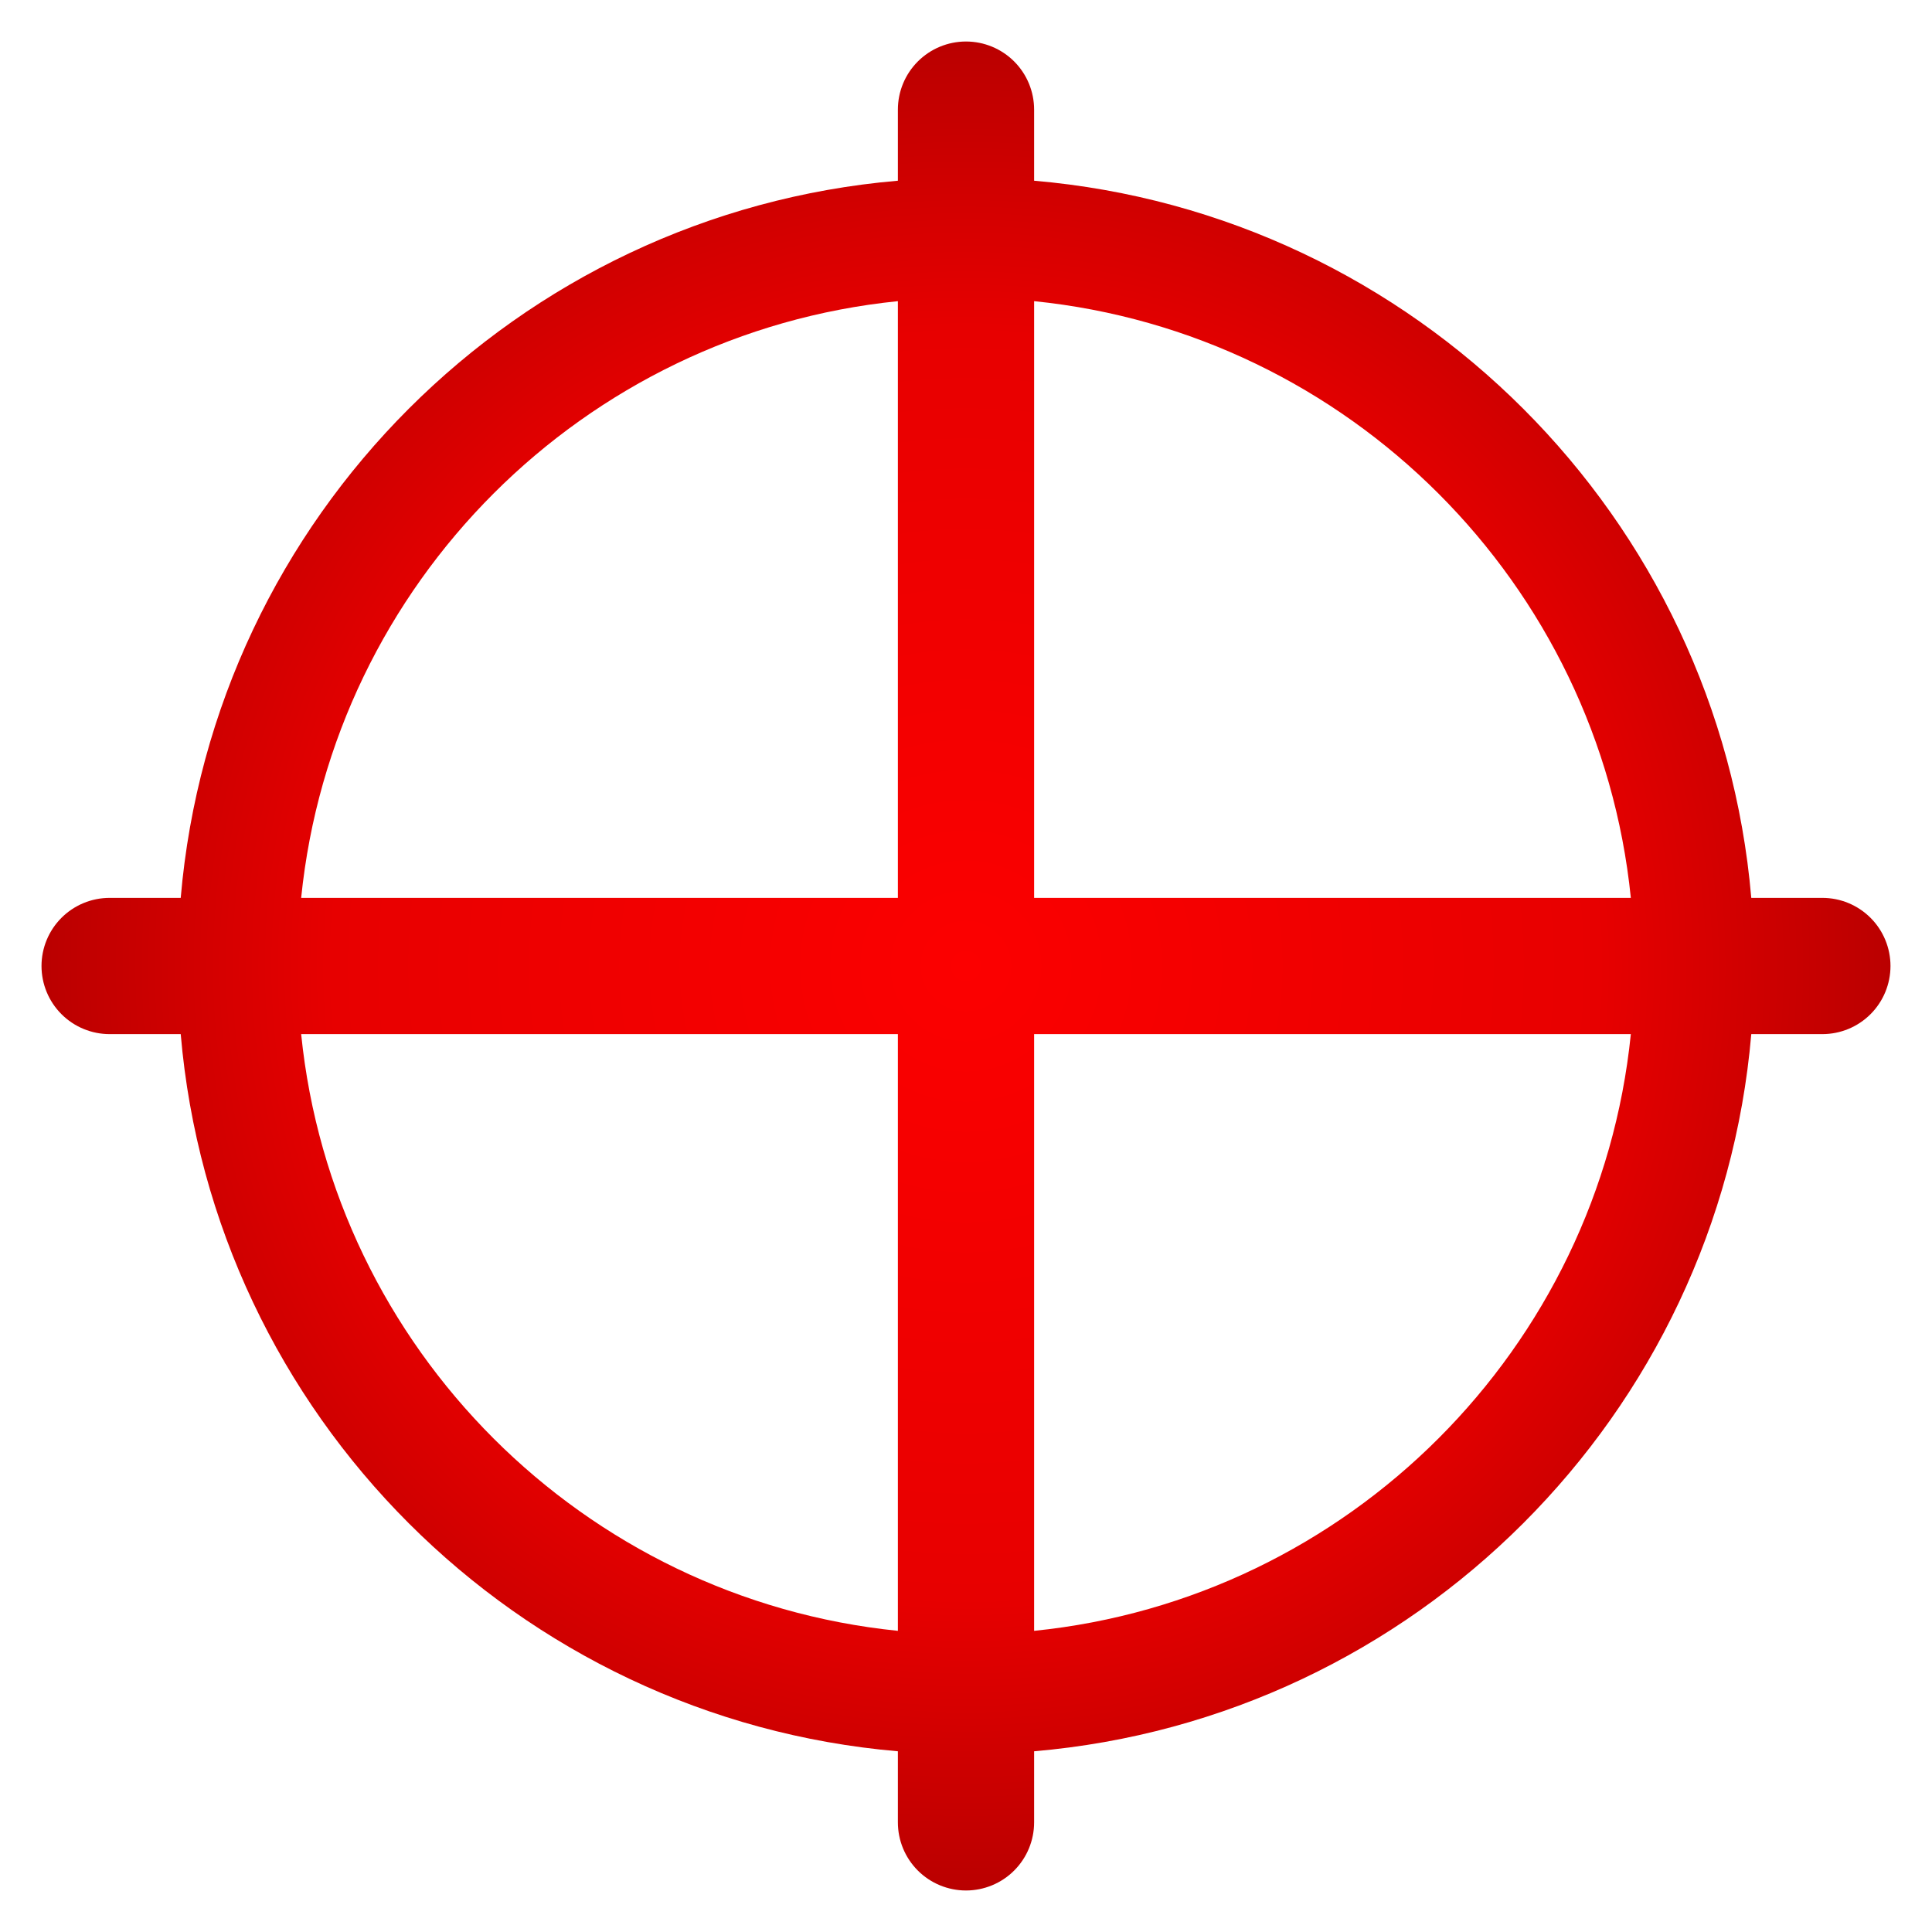 <?xml version="1.0" encoding="UTF-8" standalone="no"?><!DOCTYPE svg PUBLIC "-//W3C//DTD SVG 1.1//EN" "http://www.w3.org/Graphics/SVG/1.1/DTD/svg11.dtd"><svg width="100%" height="100%" viewBox="0 0 1024 1024" version="1.1" xmlns="http://www.w3.org/2000/svg" xmlns:xlink="http://www.w3.org/1999/xlink" xml:space="preserve" style="fill-rule:evenodd;clip-rule:evenodd;stroke-linejoin:round;stroke-miterlimit:2;"><path d="M475.895,95.784l0,-37.68c0,-9.575 3.804,-18.759 10.575,-25.529c6.77,-6.772 15.954,-10.575 25.53,-10.575l0.002,0c9.575,0 18.759,3.803 25.529,10.575c6.771,6.77 10.575,15.954 10.575,25.529l-0,37.68c201.821,17.296 362.832,178.312 380.111,380.111l37.68,0c9.575,0 18.759,3.804 25.529,10.575c6.772,6.77 10.575,15.954 10.575,25.53l0,0.002c0,9.575 -3.803,18.759 -10.575,25.529c-6.77,6.771 -15.954,10.575 -25.529,10.575l-37.68,-0c-17.296,201.821 -178.311,362.832 -380.111,380.111l-0,37.68c-0,9.575 -3.804,18.759 -10.575,25.529c-6.77,6.772 -15.954,10.575 -25.529,10.575l-0.002,0c-9.576,0 -18.76,-3.803 -25.53,-10.575c-6.771,-6.77 -10.575,-15.954 -10.575,-25.529l0,-37.68c-201.821,-17.296 -362.832,-178.311 -380.111,-380.111l-37.68,-0c-9.575,-0 -18.759,-3.804 -25.529,-10.575c-6.772,-6.77 -10.575,-15.954 -10.575,-25.529l0,-0.002c0,-9.576 3.803,-18.76 10.575,-25.53c6.77,-6.771 15.954,-10.575 25.529,-10.575l37.68,0c17.296,-201.821 178.312,-362.832 380.111,-380.111Zm0,768.595c-166.696,-16.911 -299.38,-149.604 -316.273,-316.273l316.273,-0l0,316.273Zm388.484,-316.273c-16.911,166.696 -149.604,299.38 -316.273,316.273l-0,-316.273l316.273,-0Zm-388.484,-388.484l0,316.273l-316.273,0c16.911,-166.696 149.604,-299.38 316.273,-316.273Zm72.211,0c166.696,16.911 299.38,149.604 316.273,316.273l-316.273,0l-0,-316.273Z" style="fill:url(#_Radial1);"/><defs><radialGradient id="_Radial1" cx="0" cy="0" r="1" gradientUnits="userSpaceOnUse" gradientTransform="matrix(-604,7.39687e-14,-7.39687e-14,-604,512.001,512.001)"><stop offset="0" style="stop-color:#fc0000;stop-opacity:1"/><stop offset="0.55" style="stop-color:#e70000;stop-opacity:1"/><stop offset="1" style="stop-color:#970000;stop-opacity:1"/></radialGradient></defs></svg>